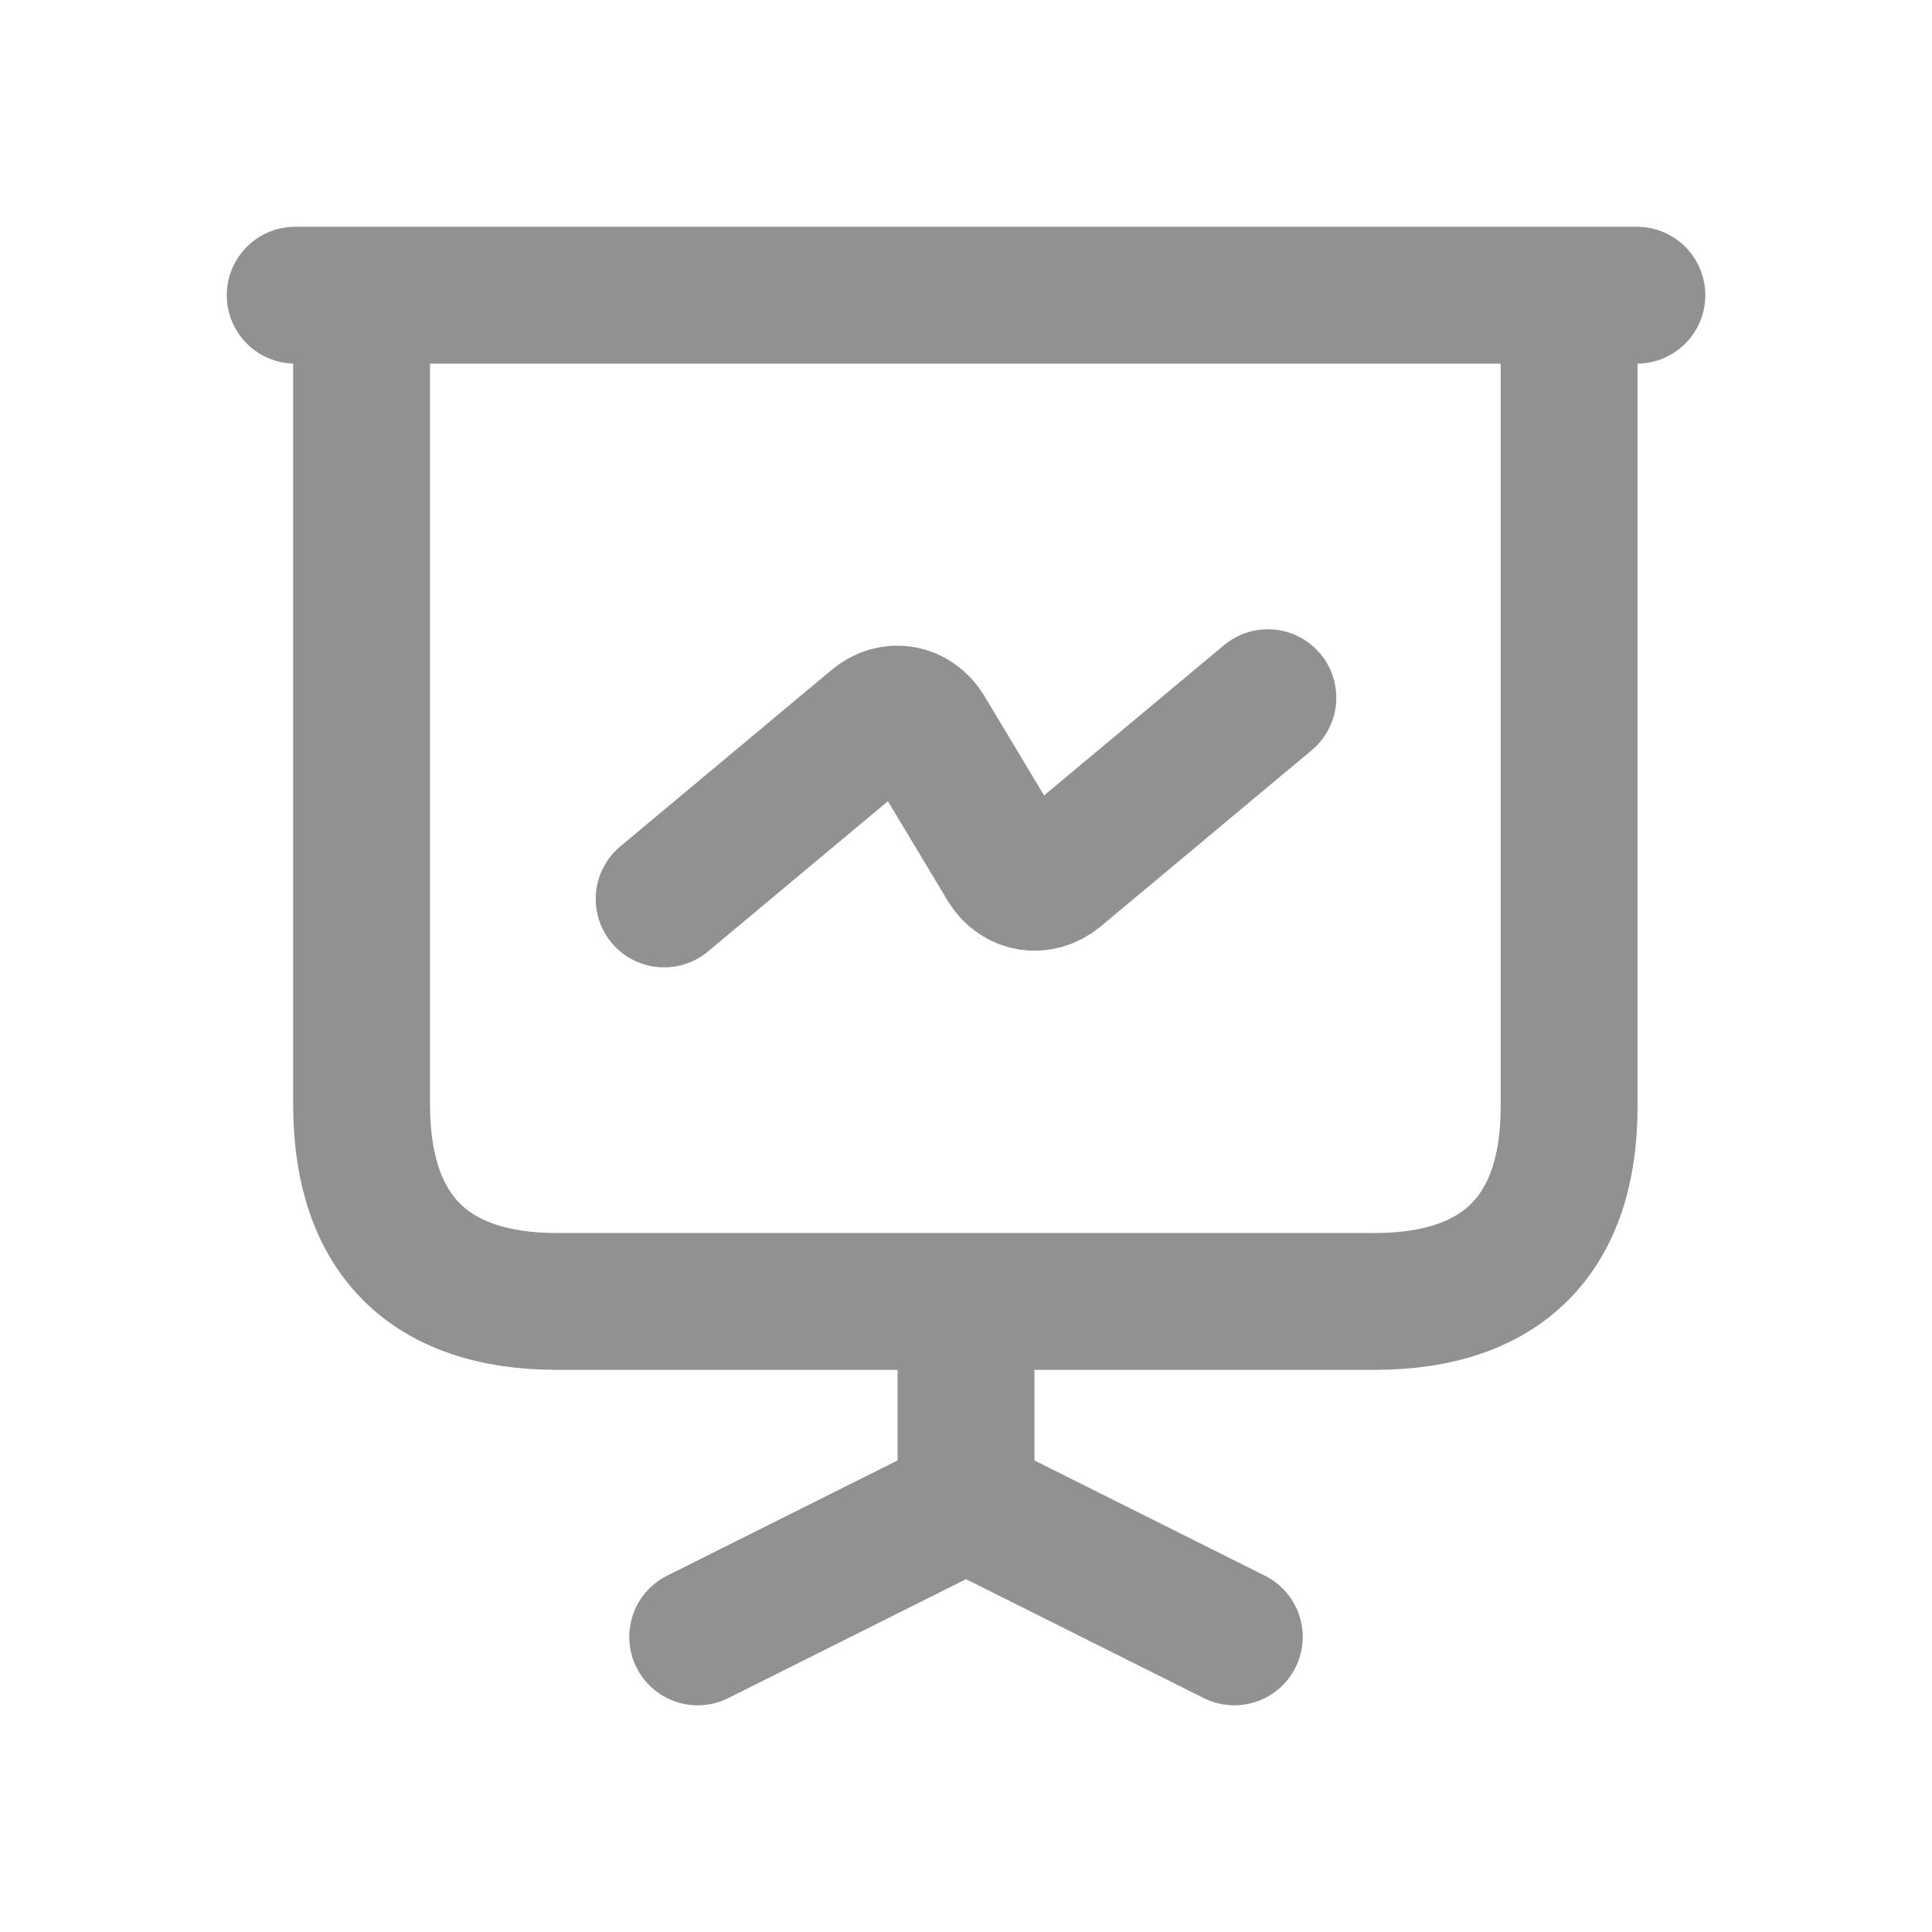 <svg width="24" height="24" viewBox="0 0 24 24" fill="none" xmlns="http://www.w3.org/2000/svg">
<path d="M12 18.5V16.5M3.667 3.667H20.334M8.667 20.334L12 18.667L15.333 20.334M8.25 11.167L10.875 8.975C11.083 8.8 11.358 8.85 11.5 9.084L12.5 10.75C12.642 10.984 12.917 11.025 13.125 10.859L15.75 8.667M6.917 16.167H17.076C18.659 16.167 19.492 15.334 19.492 13.75V3.667H4.492V13.75C4.501 15.334 5.334 16.167 6.917 16.167Z" stroke="#919190" stroke-width="1.7" stroke-miterlimit="10" stroke-linecap="round" stroke-linejoin="round"/>
</svg>
